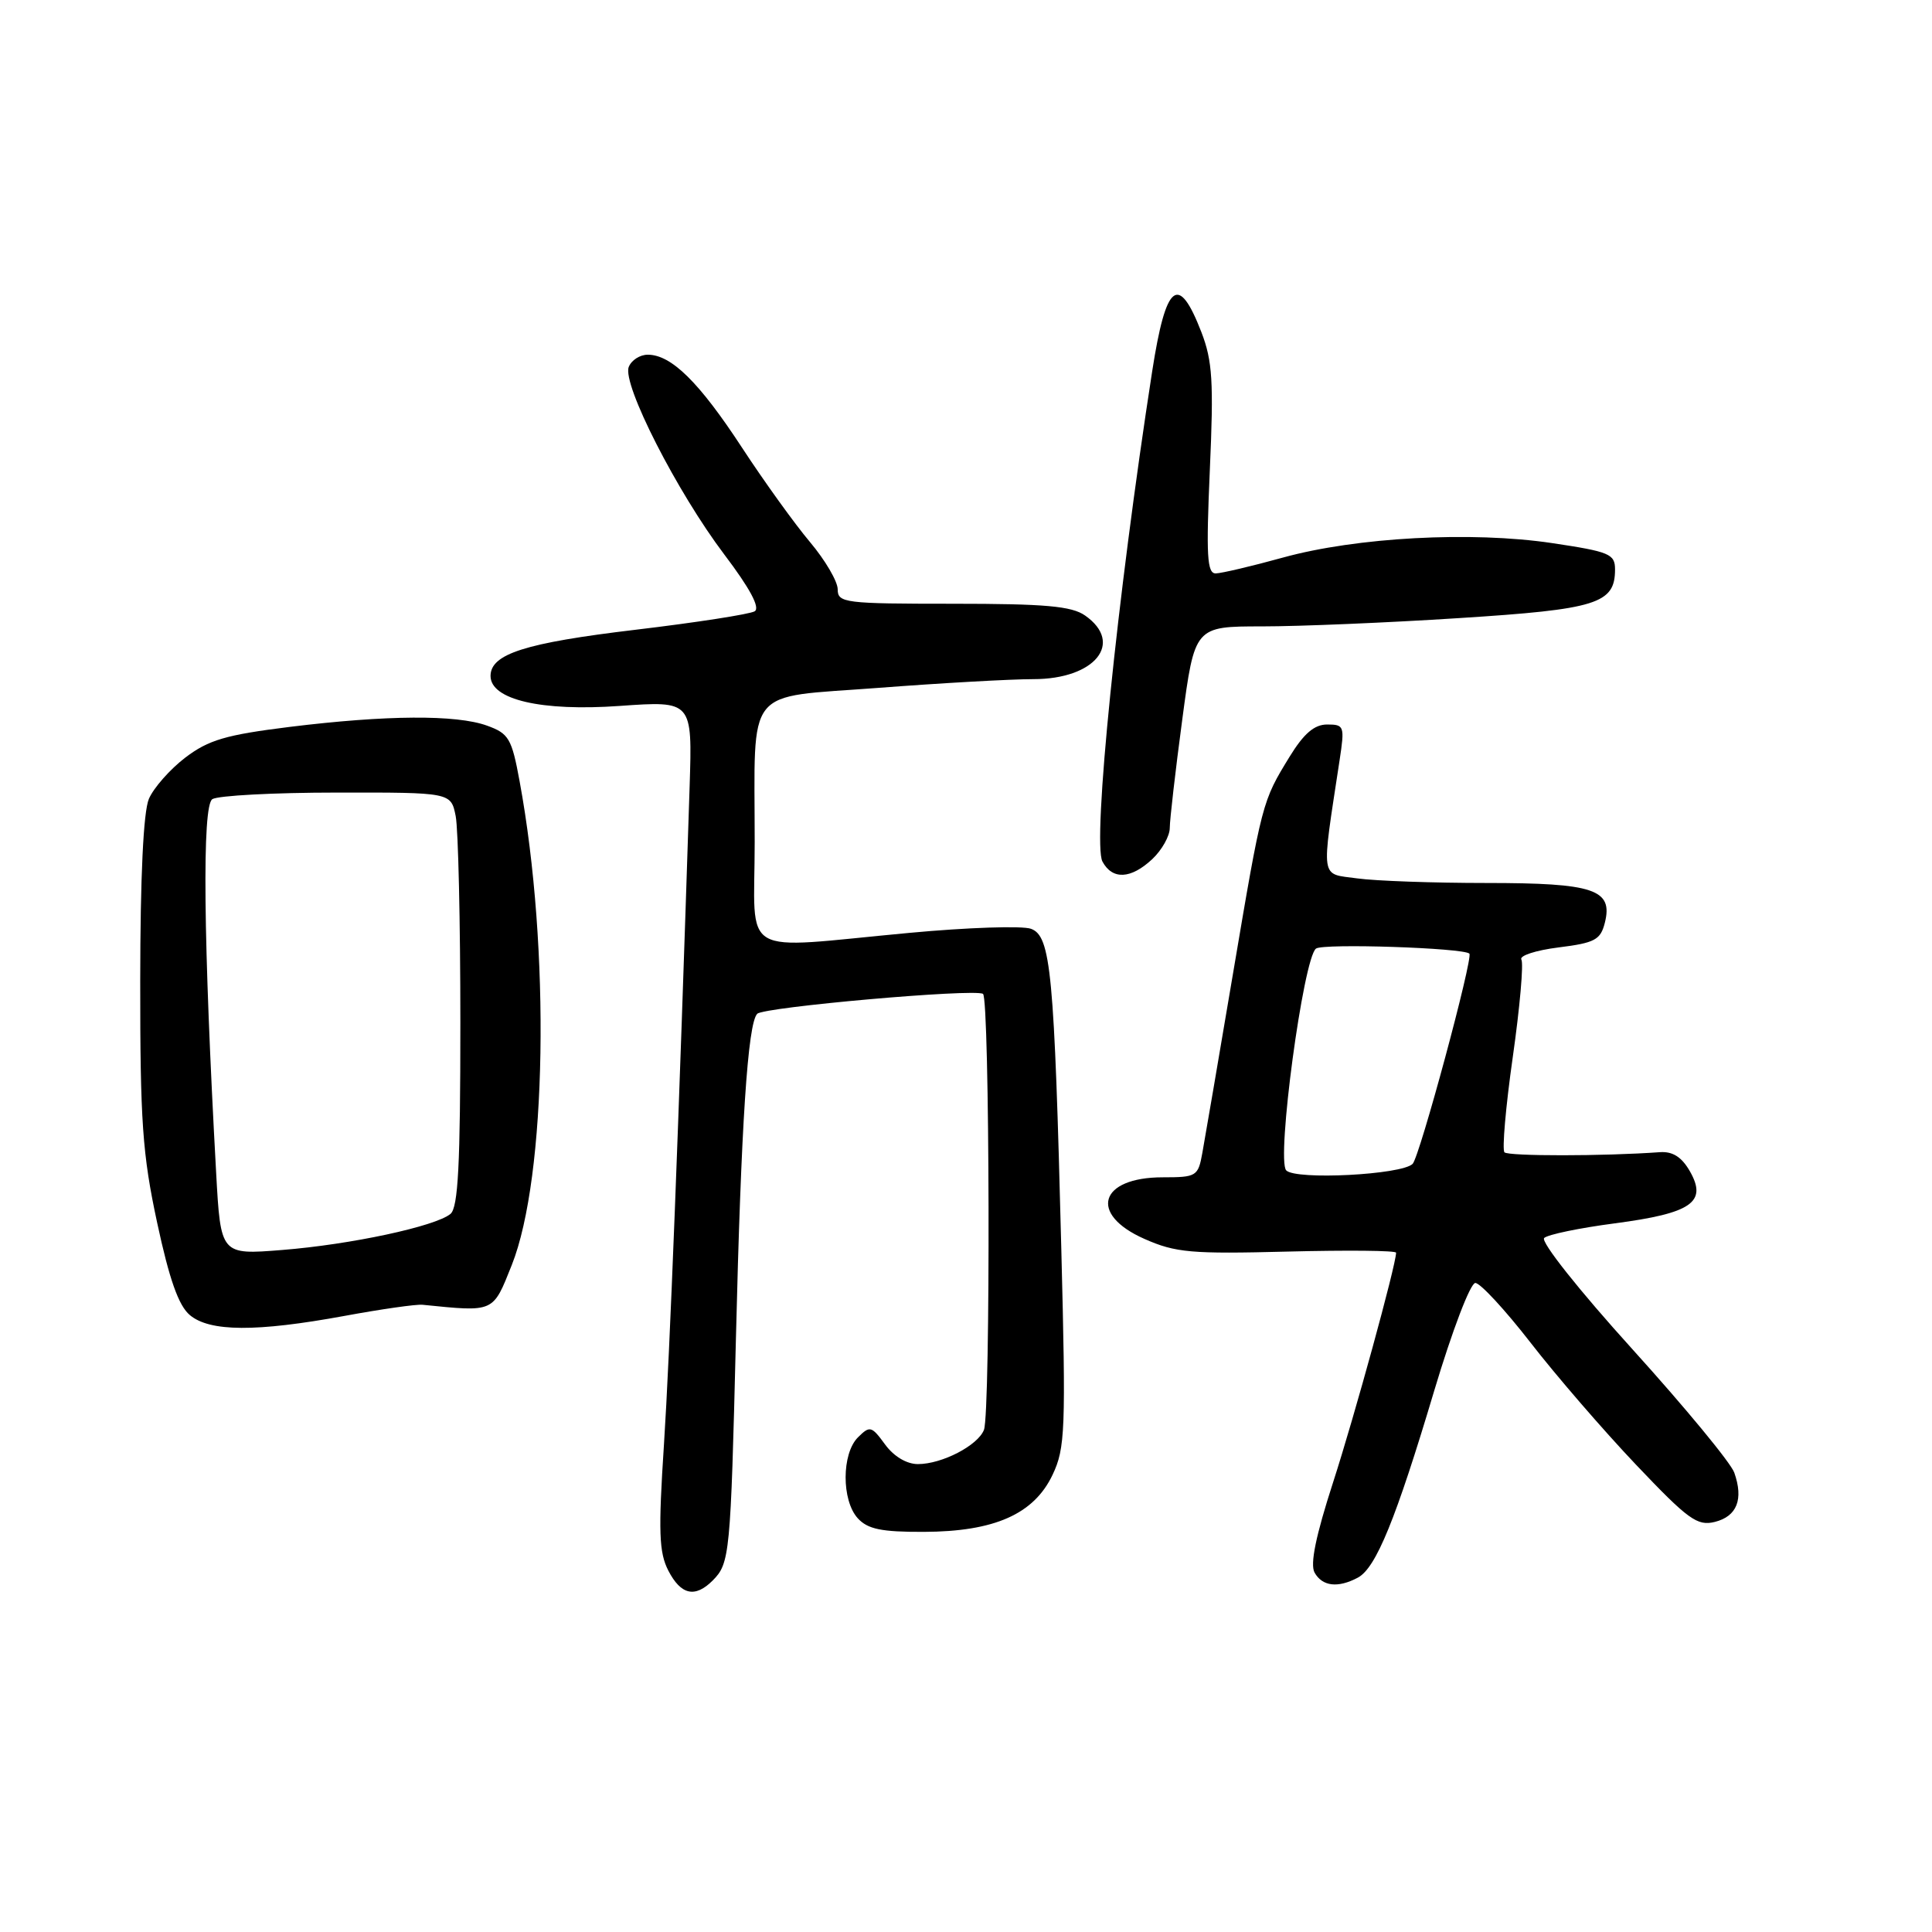 <?xml version="1.0" encoding="UTF-8" standalone="no"?>
<!DOCTYPE svg PUBLIC "-//W3C//DTD SVG 1.1//EN" "http://www.w3.org/Graphics/SVG/1.1/DTD/svg11.dtd" >
<svg xmlns="http://www.w3.org/2000/svg" xmlns:xlink="http://www.w3.org/1999/xlink" version="1.1" viewBox="0 0 256 256">
 <g >
 <path fill="currentColor"
d=" M 94.43 209.43 C 96.70 207.15 96.81 206.05 97.51 177.50 C 98.20 149.00 99.08 135.58 100.34 134.33 C 101.23 133.44 129.03 130.98 130.25 131.69 C 131.15 132.20 131.27 187.13 130.38 189.46 C 129.58 191.53 124.82 194.00 121.63 194.00 C 120.13 194.00 118.43 192.98 117.27 191.39 C 115.48 188.94 115.26 188.89 113.68 190.46 C 111.52 192.62 111.50 198.79 113.65 201.17 C 114.97 202.62 116.78 203.00 122.40 202.98 C 131.77 202.95 137.00 200.63 139.47 195.42 C 141.15 191.89 141.24 189.47 140.63 165.54 C 139.70 128.77 139.25 124.04 136.61 123.07 C 135.45 122.65 128.20 122.89 120.50 123.61 C 97.54 125.74 100.00 127.18 100.00 111.62 C 100.00 90.62 98.49 92.51 116.34 91.15 C 124.68 90.51 133.94 89.99 136.92 89.99 C 145.08 90.00 148.98 85.20 143.78 81.56 C 142.00 80.31 138.49 80.00 126.28 80.00 C 111.92 80.00 111.00 79.89 111.00 78.09 C 111.00 77.05 109.35 74.23 107.34 71.84 C 105.33 69.46 101.26 63.81 98.31 59.30 C 92.63 50.62 88.95 47.00 85.83 47.00 C 84.79 47.00 83.66 47.73 83.31 48.63 C 82.43 50.92 89.72 65.20 95.97 73.47 C 99.37 77.96 100.75 80.53 100.00 81.00 C 99.38 81.38 92.26 82.49 84.18 83.45 C 69.58 85.19 65.00 86.65 65.00 89.57 C 65.00 92.71 71.73 94.28 82.11 93.54 C 91.74 92.86 91.74 92.86 91.38 104.18 C 89.90 150.02 88.75 179.49 87.98 191.37 C 87.22 202.97 87.32 205.72 88.56 208.12 C 90.23 211.35 92.10 211.76 94.43 209.43 Z  M 179.93 209.04 C 182.33 207.75 184.95 201.34 190.05 184.25 C 192.42 176.33 194.83 170.00 195.49 170.00 C 196.14 170.00 199.43 173.56 202.80 177.90 C 206.17 182.25 212.45 189.52 216.76 194.06 C 223.70 201.37 224.90 202.24 227.23 201.66 C 230.16 200.92 231.05 198.67 229.80 195.13 C 229.34 193.83 223.28 186.49 216.34 178.82 C 209.23 170.97 204.11 164.52 204.61 164.04 C 205.10 163.58 209.31 162.71 213.97 162.10 C 224.14 160.76 226.25 159.30 223.93 155.22 C 222.84 153.31 221.65 152.55 219.94 152.67 C 212.47 153.21 199.88 153.21 199.35 152.69 C 199.02 152.35 199.51 146.67 200.45 140.07 C 201.39 133.47 201.90 127.65 201.59 127.15 C 201.28 126.64 203.49 125.92 206.51 125.54 C 211.32 124.94 212.08 124.54 212.65 122.27 C 213.76 117.85 211.22 117.00 196.95 117.00 C 189.98 117.00 182.27 116.73 179.82 116.39 C 174.88 115.71 175.05 116.88 177.50 100.75 C 178.19 96.22 178.12 96.00 175.86 96.00 C 174.16 96.00 172.77 97.19 170.89 100.25 C 167.24 106.20 167.24 106.18 163.38 129.00 C 161.47 140.28 159.65 150.96 159.32 152.75 C 158.76 155.87 158.55 156.00 154.07 156.00 C 145.66 156.00 144.21 160.88 151.64 164.16 C 155.77 165.99 157.84 166.17 170.64 165.84 C 178.54 165.64 185.00 165.70 184.99 165.99 C 184.96 167.68 179.47 187.68 176.64 196.42 C 174.35 203.50 173.57 207.27 174.19 208.38 C 175.22 210.21 177.29 210.45 179.93 209.04 Z  M 45.62 174.37 C 50.50 173.47 55.17 172.80 56.00 172.89 C 65.56 173.85 65.28 173.97 67.81 167.63 C 72.45 155.97 72.95 125.73 68.85 103.52 C 67.81 97.85 67.42 97.19 64.53 96.15 C 60.47 94.68 51.20 94.74 38.37 96.32 C 29.93 97.37 27.64 98.04 24.56 100.38 C 22.53 101.93 20.36 104.39 19.73 105.85 C 19.00 107.56 18.59 116.14 18.58 130.00 C 18.57 148.57 18.87 152.93 20.82 162.00 C 22.43 169.50 23.66 173.00 25.15 174.25 C 27.79 176.48 33.95 176.51 45.62 174.37 Z  M 152.69 113.83 C 153.96 112.63 155.00 110.78 155.00 109.71 C 155.00 108.65 155.74 102.20 156.65 95.39 C 158.30 83.00 158.30 83.00 167.25 83.00 C 172.17 83.00 183.92 82.51 193.35 81.90 C 211.61 80.74 214.00 79.99 214.00 75.45 C 214.00 73.40 213.26 73.10 205.64 71.96 C 194.96 70.37 179.75 71.19 170.00 73.88 C 165.88 75.02 161.87 75.96 161.10 75.98 C 159.94 76.00 159.81 73.66 160.31 62.25 C 160.83 50.58 160.66 47.82 159.19 44.01 C 156.15 36.15 154.49 37.47 152.67 49.20 C 148.01 79.26 144.73 111.62 146.08 114.16 C 147.40 116.61 149.85 116.49 152.69 113.83 Z  M 170.43 155.08 C 169.10 153.69 172.70 126.91 174.38 125.69 C 175.36 124.98 193.93 125.60 194.70 126.36 C 195.23 126.90 188.11 153.29 187.18 154.22 C 185.73 155.67 171.68 156.39 170.43 155.08 Z  M 28.64 155.39 C 26.94 124.57 26.76 106.76 28.14 105.89 C 28.89 105.42 36.31 105.02 44.62 105.02 C 59.75 105.00 59.75 105.00 60.38 108.13 C 60.72 109.84 61.00 122.16 61.00 135.50 C 61.00 154.32 60.71 160.00 59.69 160.85 C 57.69 162.50 46.48 164.91 37.37 165.63 C 29.24 166.28 29.24 166.28 28.64 155.39 Z "/>
</g>
</svg>